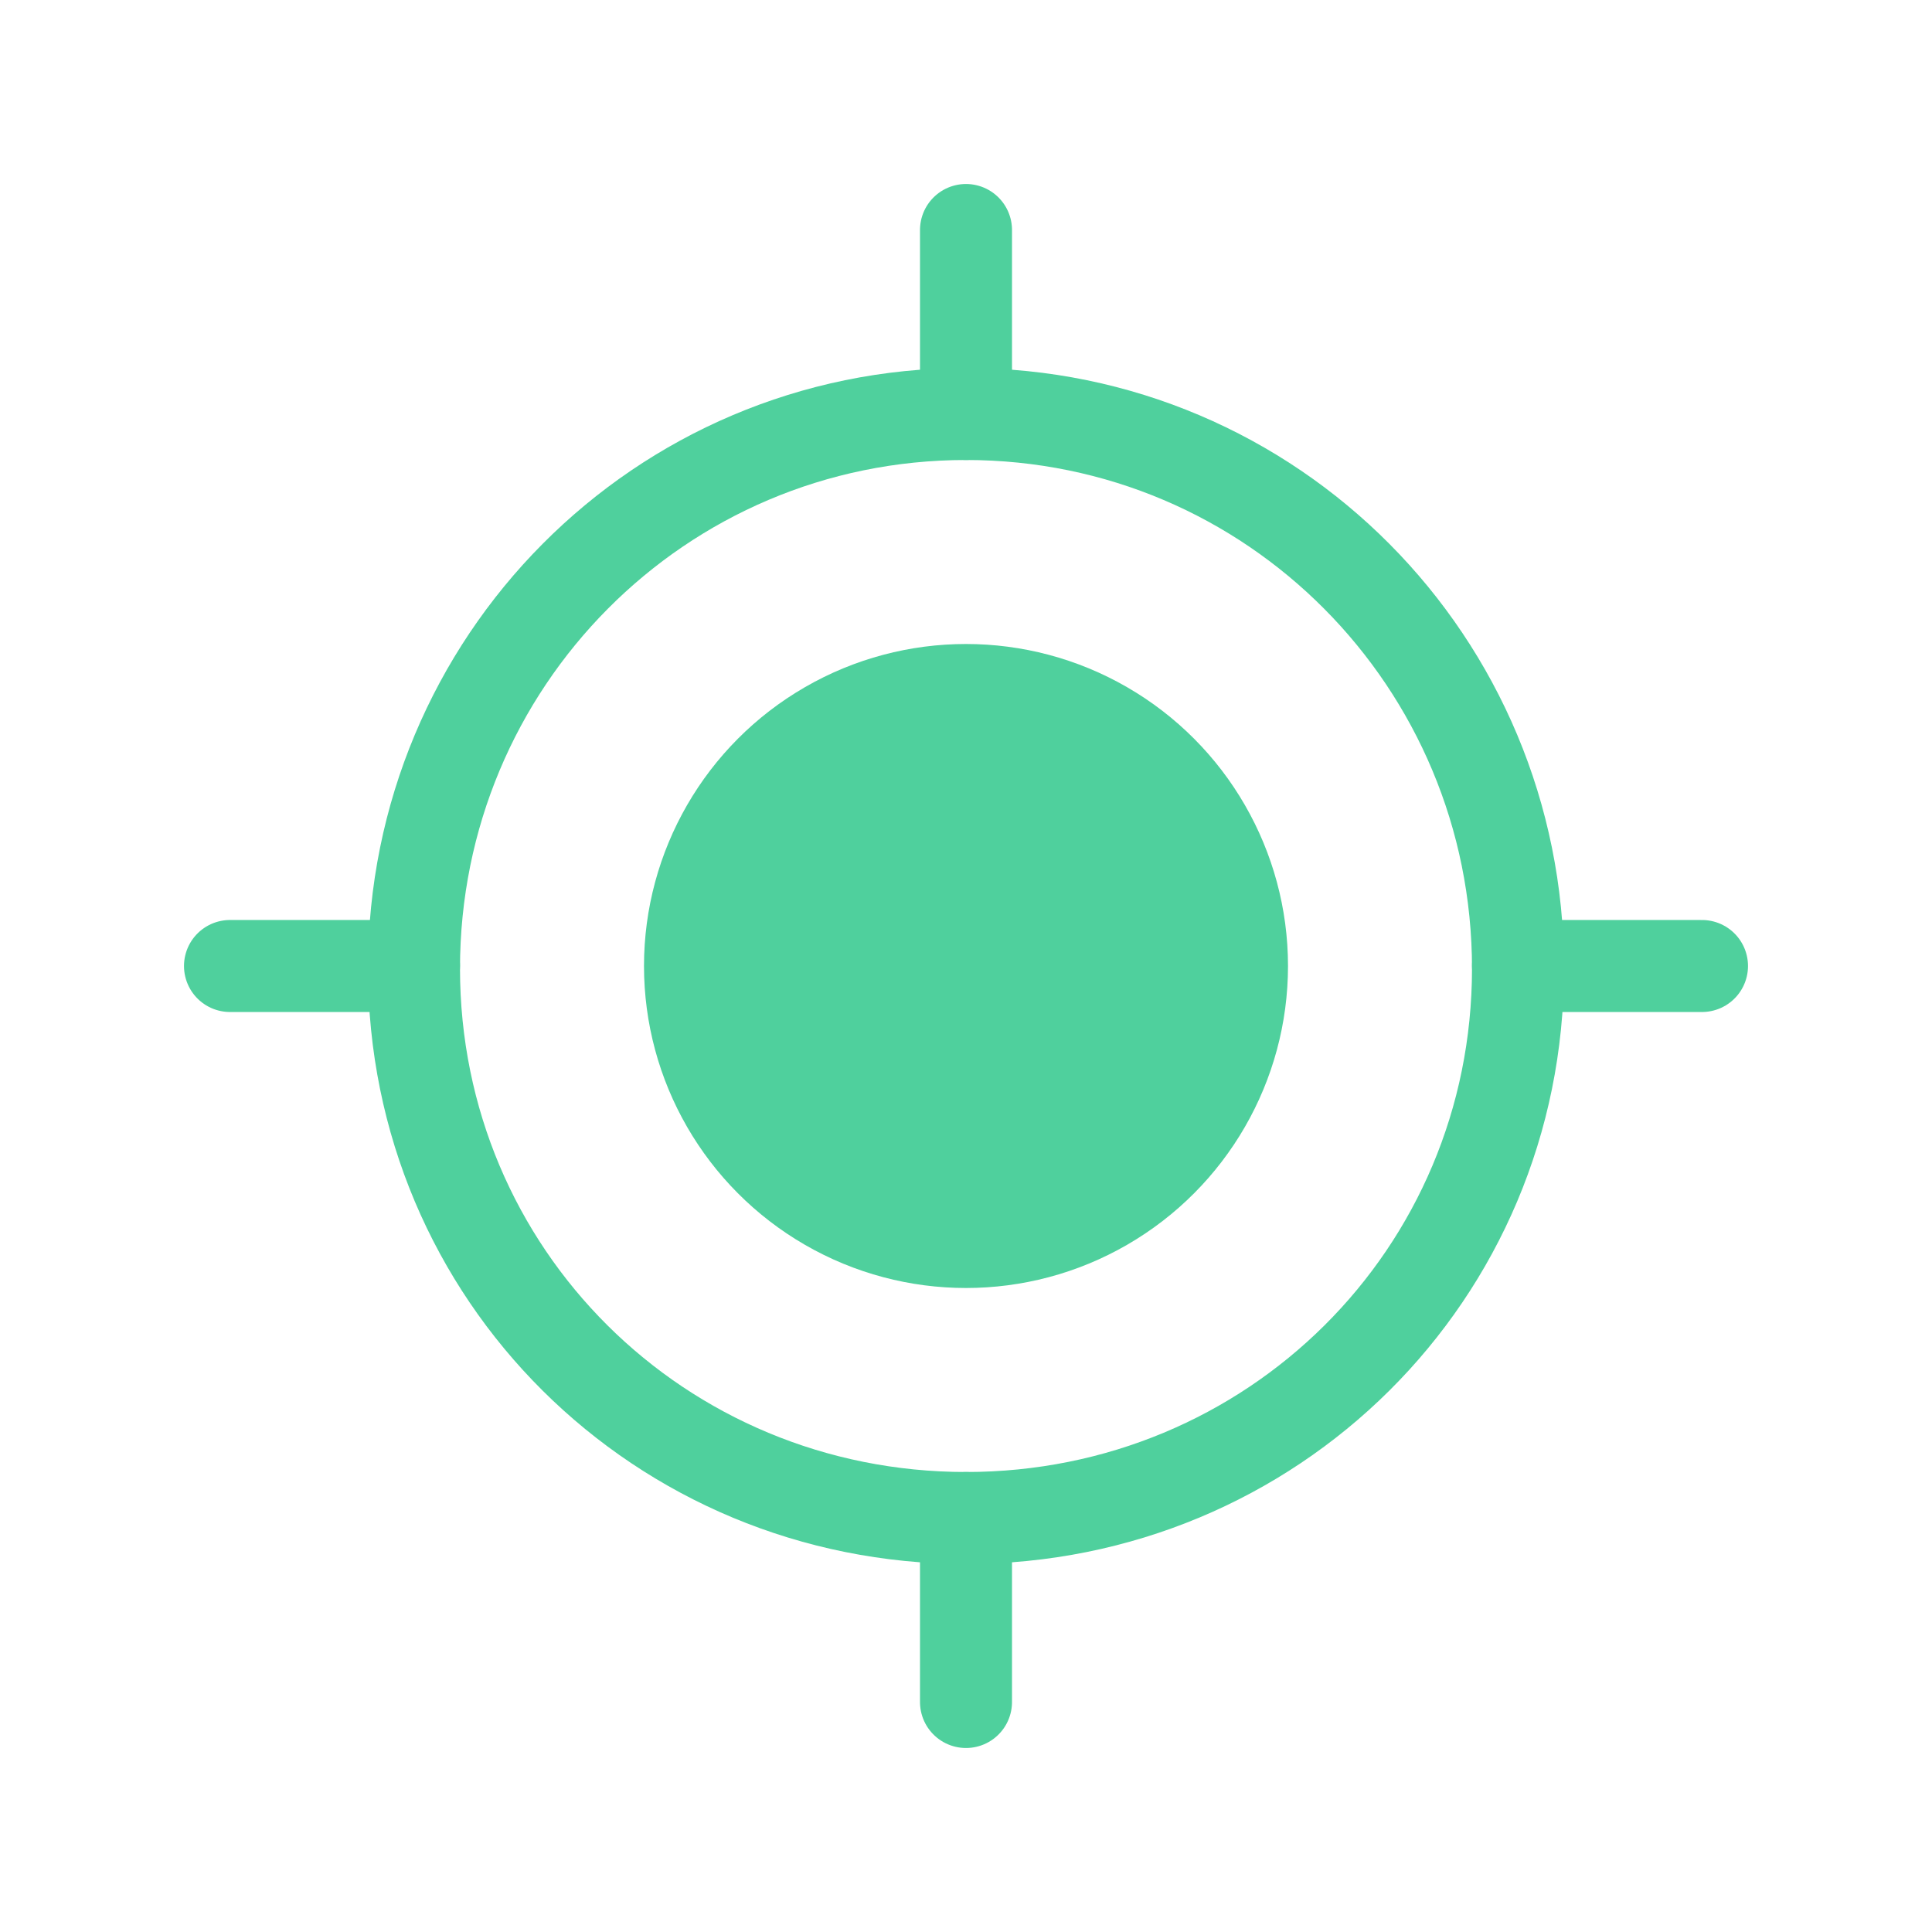 <svg height="21" viewBox="0 0 21 21" width="21" xmlns="http://www.w3.org/2000/svg">
    <g fill="none" fill-rule="evenodd" transform="translate(2 2)">
        <path d="m8.5 14.5c3.329 0 6-2.645 6-5.973 0-3.329-2.671-6.027-6-6.027-3.329 0-6 2.698-6 6.027 0 3.329 2.671 5.973 6 5.973z" stroke="#4fd09d" stroke-linecap="round" stroke-linejoin="round" />
        <circle cx="8.5" cy="8.5" fill="#4fd09d" r="3.5" />
        <g stroke="#4fd09d" stroke-linecap="round" stroke-linejoin="round">
            <path d="m.5 8.5h2" />
            <path d="m14.5 8.5h2" />
            <path d="m7.5 1.5h2" transform="matrix(0 1 -1 0 10 -7)" />
            <path d="m7.5 15.5h2" transform="matrix(0 1 -1 0 24 7)" />
        </g>
    </g>
</svg>